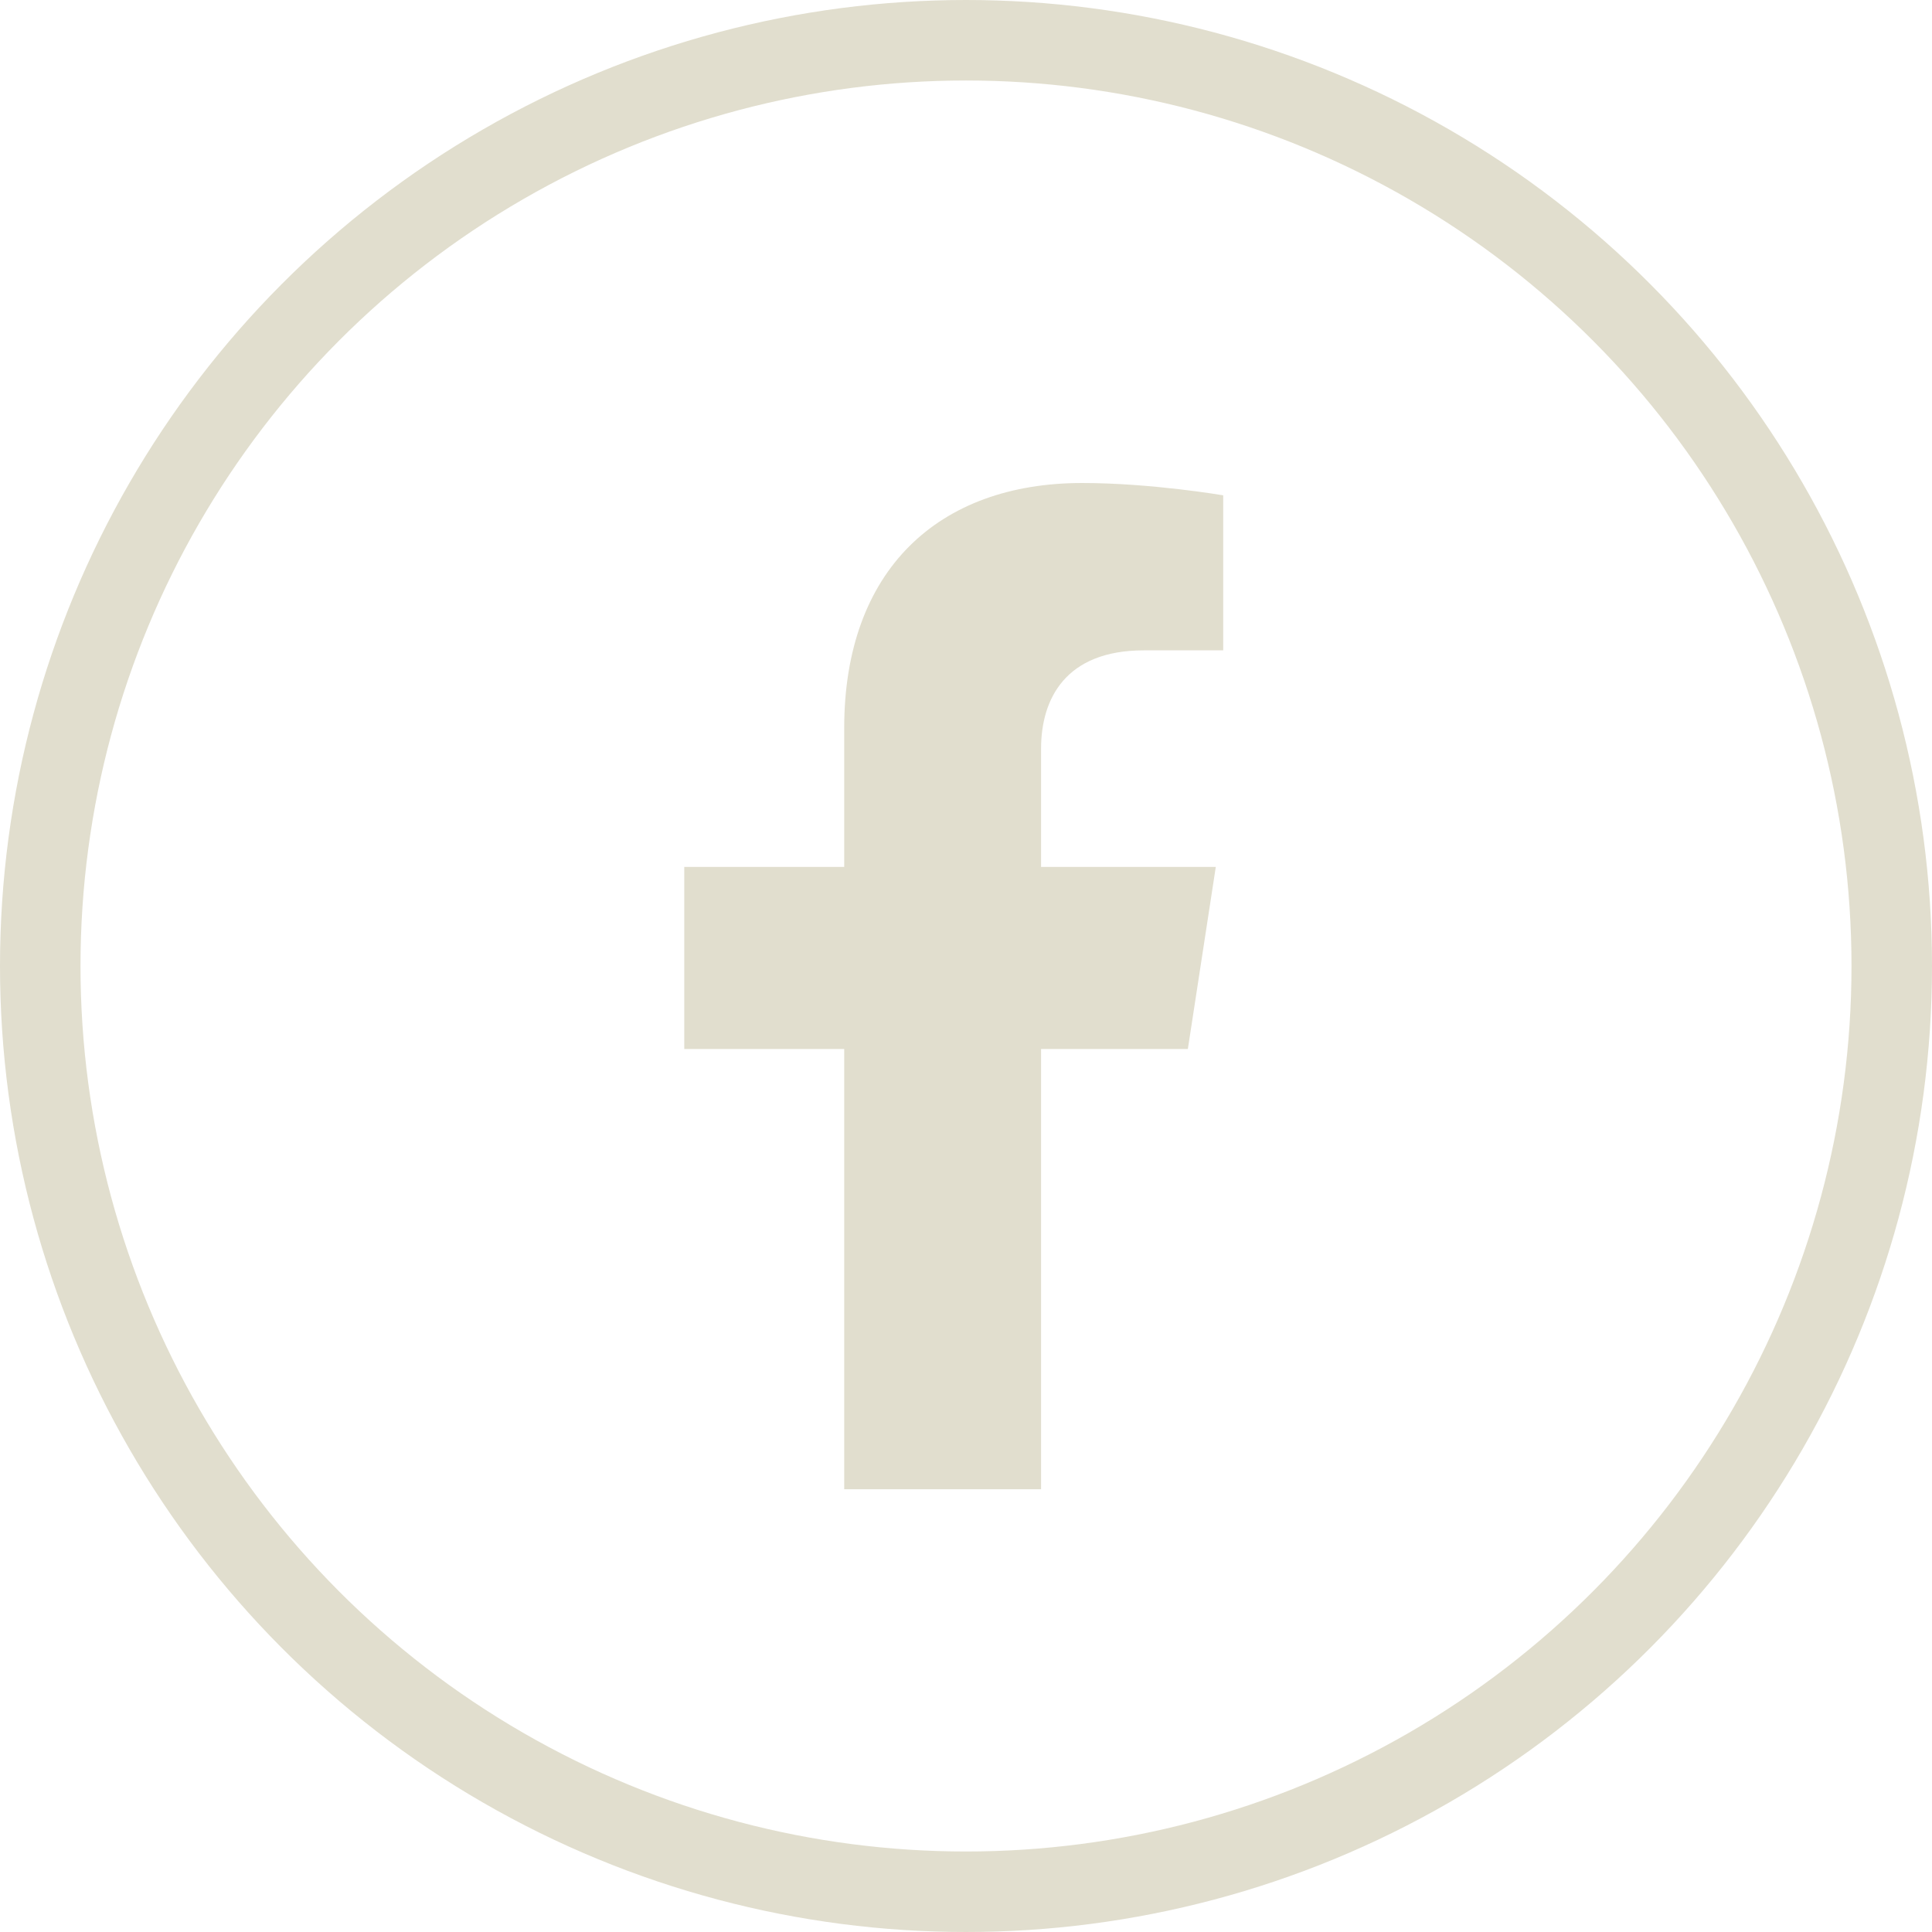 <svg width="48" height="48" viewBox="0 0 48 48" fill="none" xmlns="http://www.w3.org/2000/svg">
<circle cx="24" cy="24" r="23" stroke="#E1DECE" stroke-width="2"/>
<path d="M29.512 26.062L30.206 21.538H25.865V18.602C25.865 17.364 26.472 16.158 28.416 16.158H30.39V12.306C30.39 12.306 28.599 12 26.886 12C23.311 12 20.974 14.167 20.974 18.09V21.538H17V26.062H20.974V37H25.865V26.062H29.512Z" fill="#E1DECE"/>
</svg>
